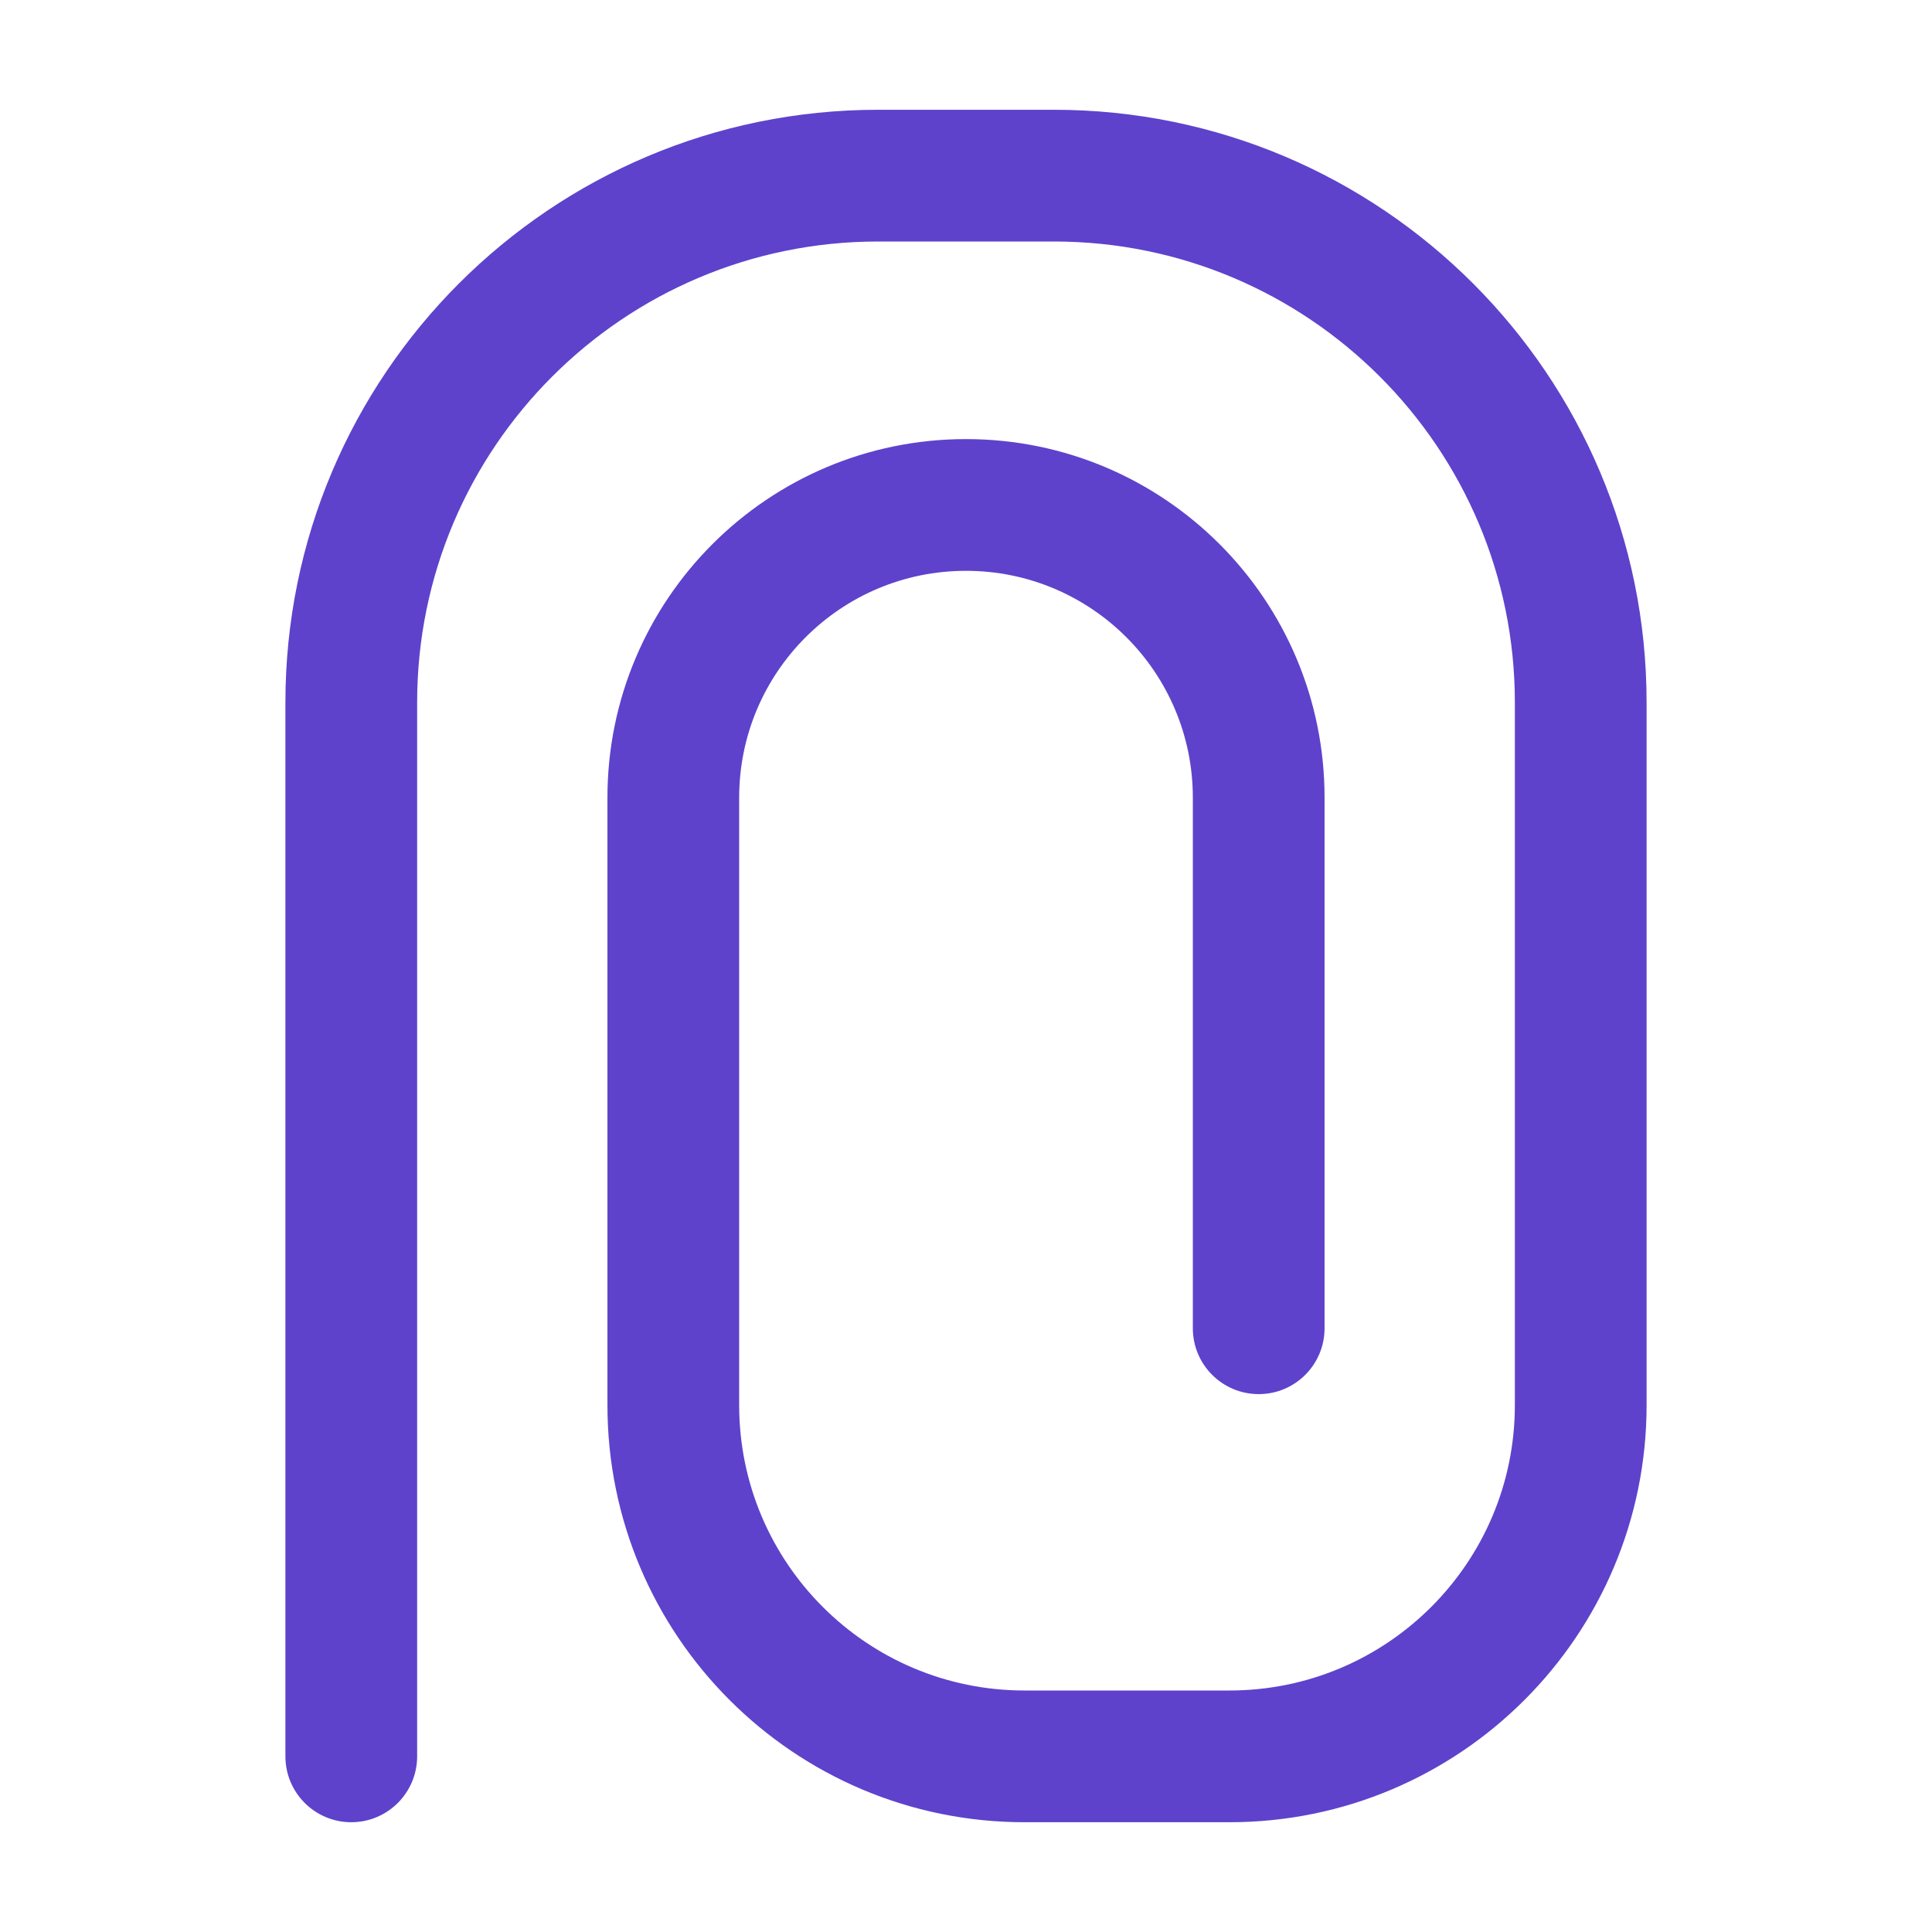 <svg width="22" height="22" viewBox="0 0 22 22" fill="none" xmlns="http://www.w3.org/2000/svg">
<path d="M3.25 20C3.25 20.414 3.586 20.75 4 20.75C4.414 20.75 4.75 20.414 4.75 20H3.25ZM13.583 15.125C13.583 15.539 13.919 15.875 14.333 15.875C14.748 15.875 15.083 15.539 15.083 15.125H13.583ZM4.75 20V8H3.25V20H4.75ZM10 2.75H12V1.25H10V2.75ZM17.25 8V16H18.75V8H17.25ZM14 19.25H11.667V20.75H14V19.25ZM8.417 16V9.083H6.917V16H8.417ZM13.583 9.083V15.125H15.083V9.083H13.583ZM11 6.5C12.427 6.5 13.583 7.657 13.583 9.083H15.083C15.083 6.828 13.255 5 11 5V6.5ZM8.417 9.083C8.417 7.657 9.573 6.5 11 6.5V5C8.745 5 6.917 6.828 6.917 9.083H8.417ZM11.667 19.25C9.872 19.25 8.417 17.795 8.417 16H6.917C6.917 18.623 9.043 20.75 11.667 20.75V19.25ZM17.25 16C17.25 17.795 15.795 19.25 14 19.25V20.75C16.623 20.75 18.75 18.623 18.75 16H17.25ZM12 2.75C14.899 2.75 17.25 5.101 17.25 8H18.75C18.75 4.272 15.728 1.25 12 1.25V2.75ZM4.75 8C4.75 5.101 7.101 2.75 10 2.75V1.25C6.272 1.25 3.25 4.272 3.25 8H4.75Z" fill="#5E42CC"/>
</svg>
